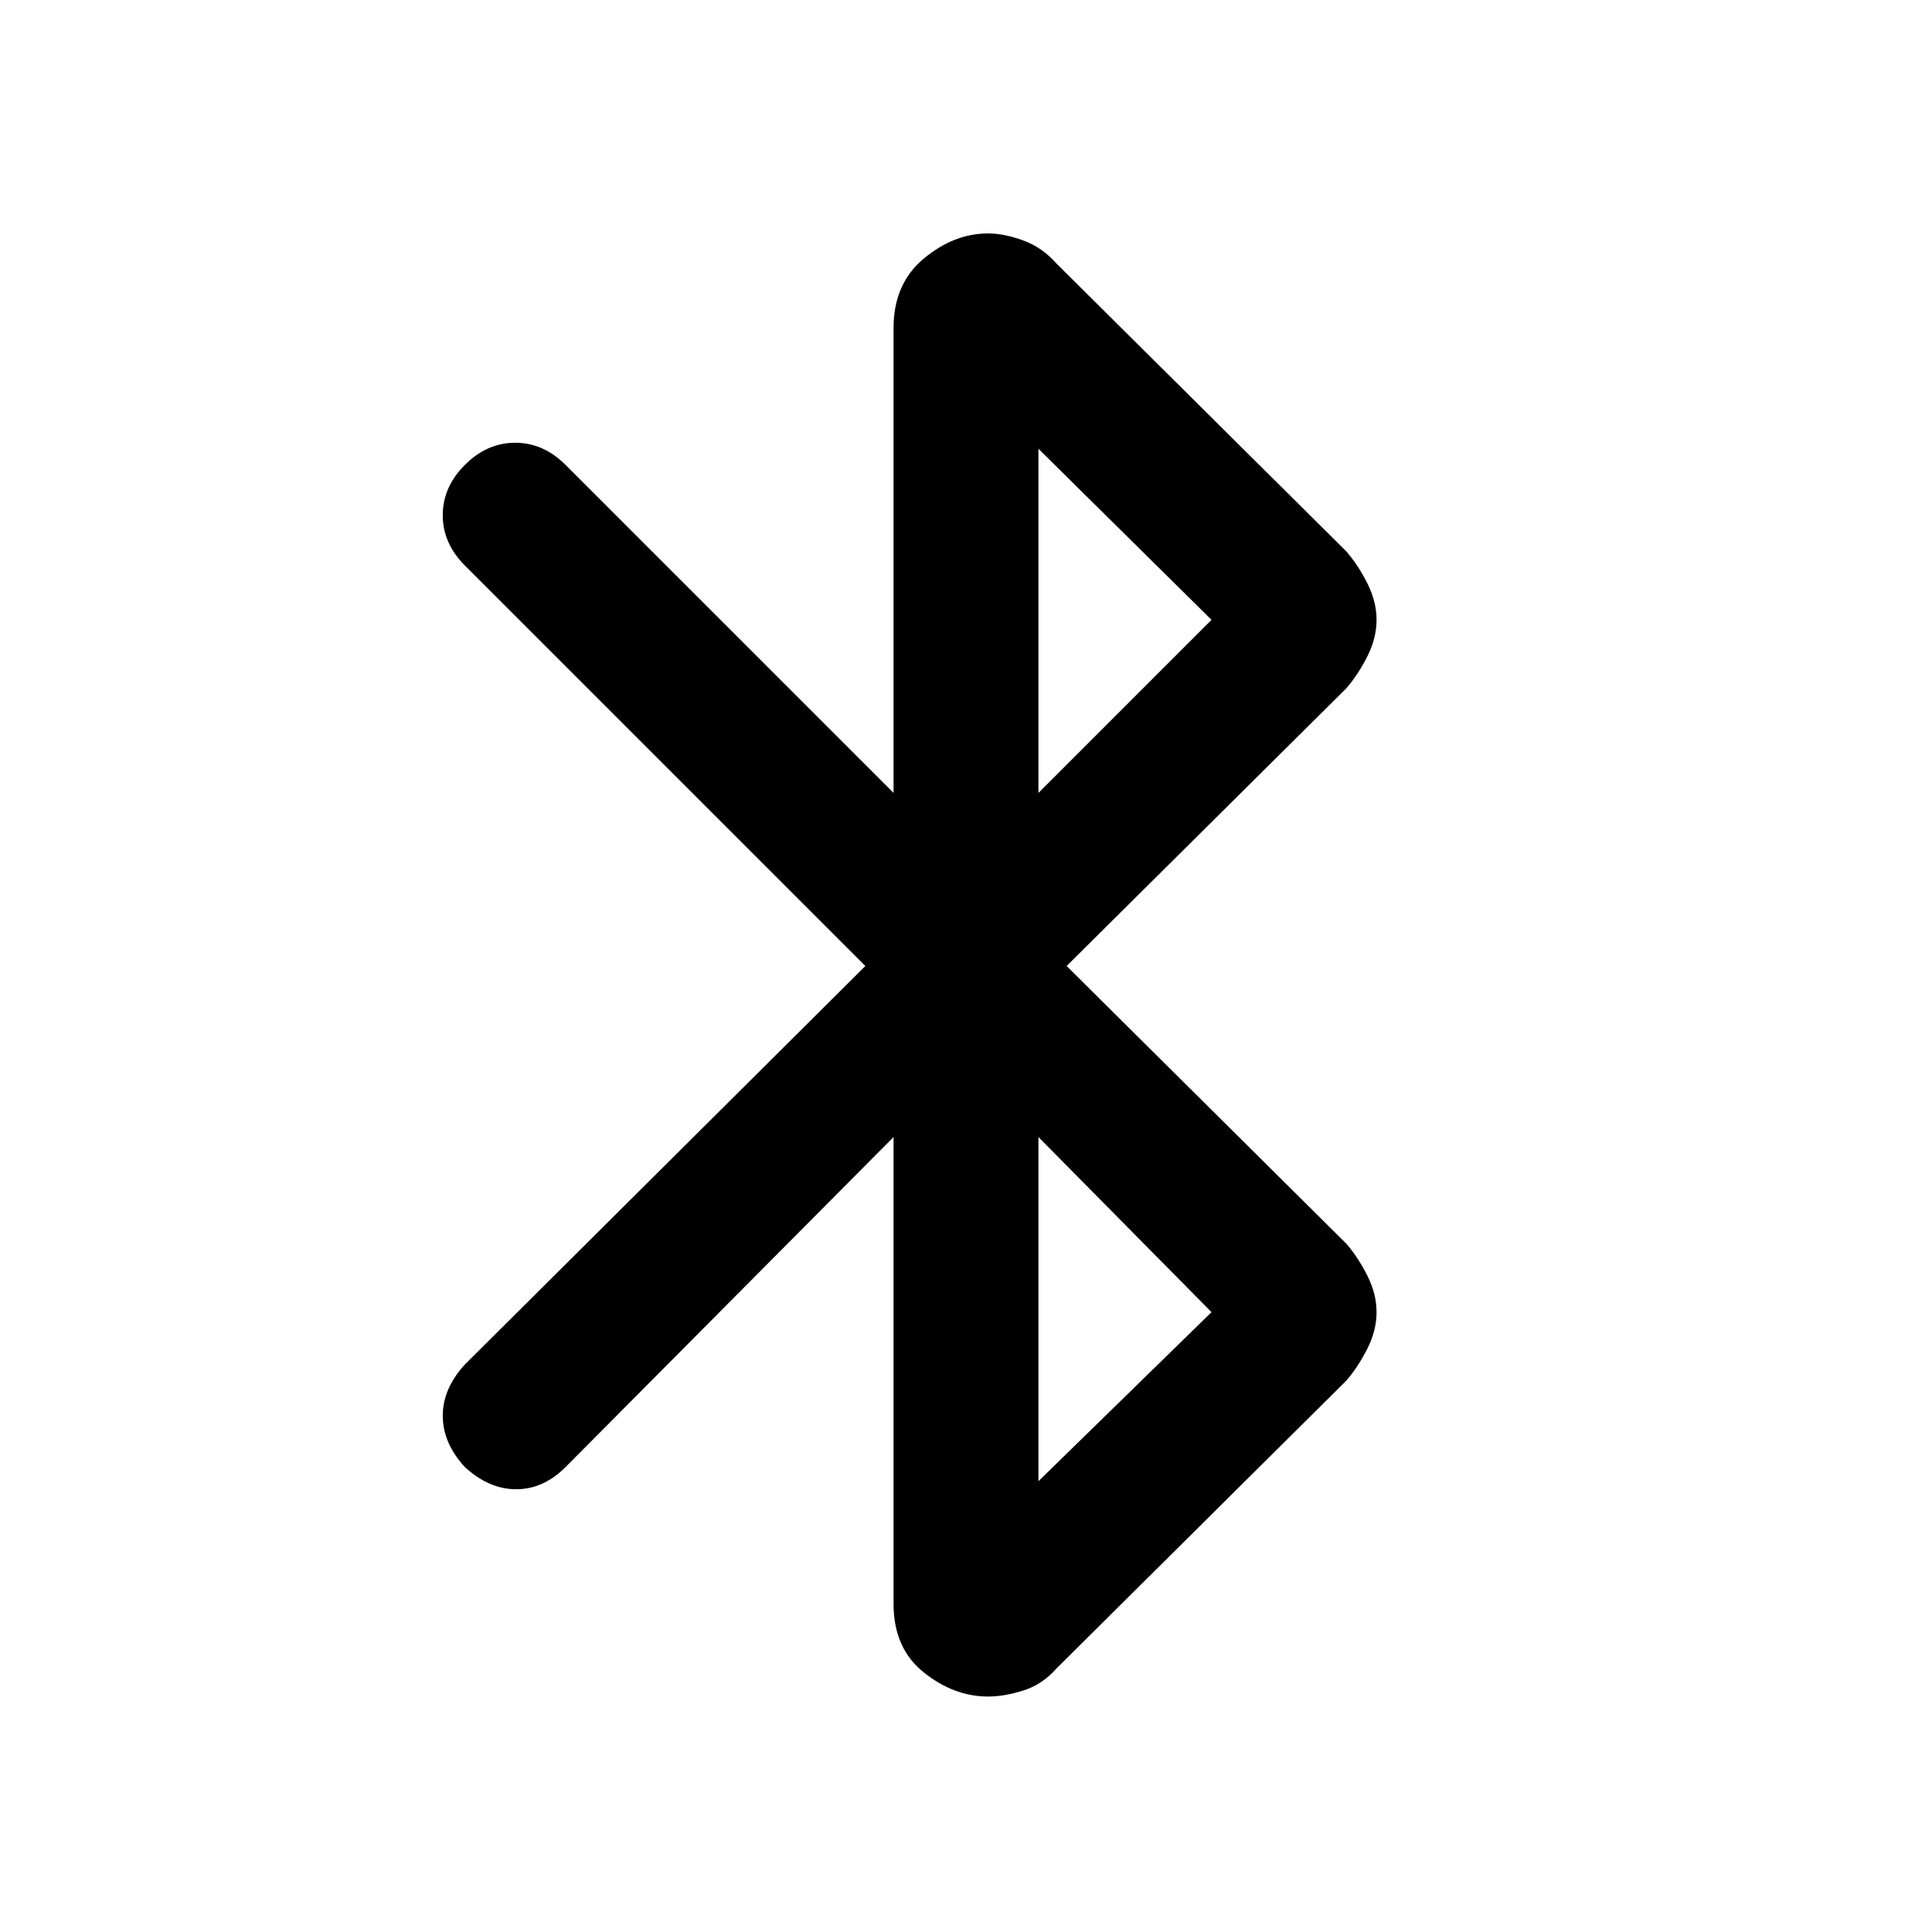 <svg xmlns="http://www.w3.org/2000/svg" width="48" height="48" viewBox="0 -960 960 960"><path d="M444-163v-232L281-231q-11 11-24.5 11T231-231q-11-12-11-25.5t11-25.5l199-198-199-199q-11-11-11-25t11-25q11-11 25-11t25 11l163 163v-231q0-22 15-34.5t32-12.5q8 0 17.5 3.5T525-829l144 143q6 7 10.5 16t4.5 18q0 9-4.5 18T669-618L530-480l139 138q6 7 10.5 16t4.5 18q0 9-4.5 18T669-274L525-131q-7 8-16.5 11t-17.5 3q-17 0-32-12t-15-34Zm72-403 86-86-86-85v171Zm0 342 86-84-86-87v171Z"/></svg>